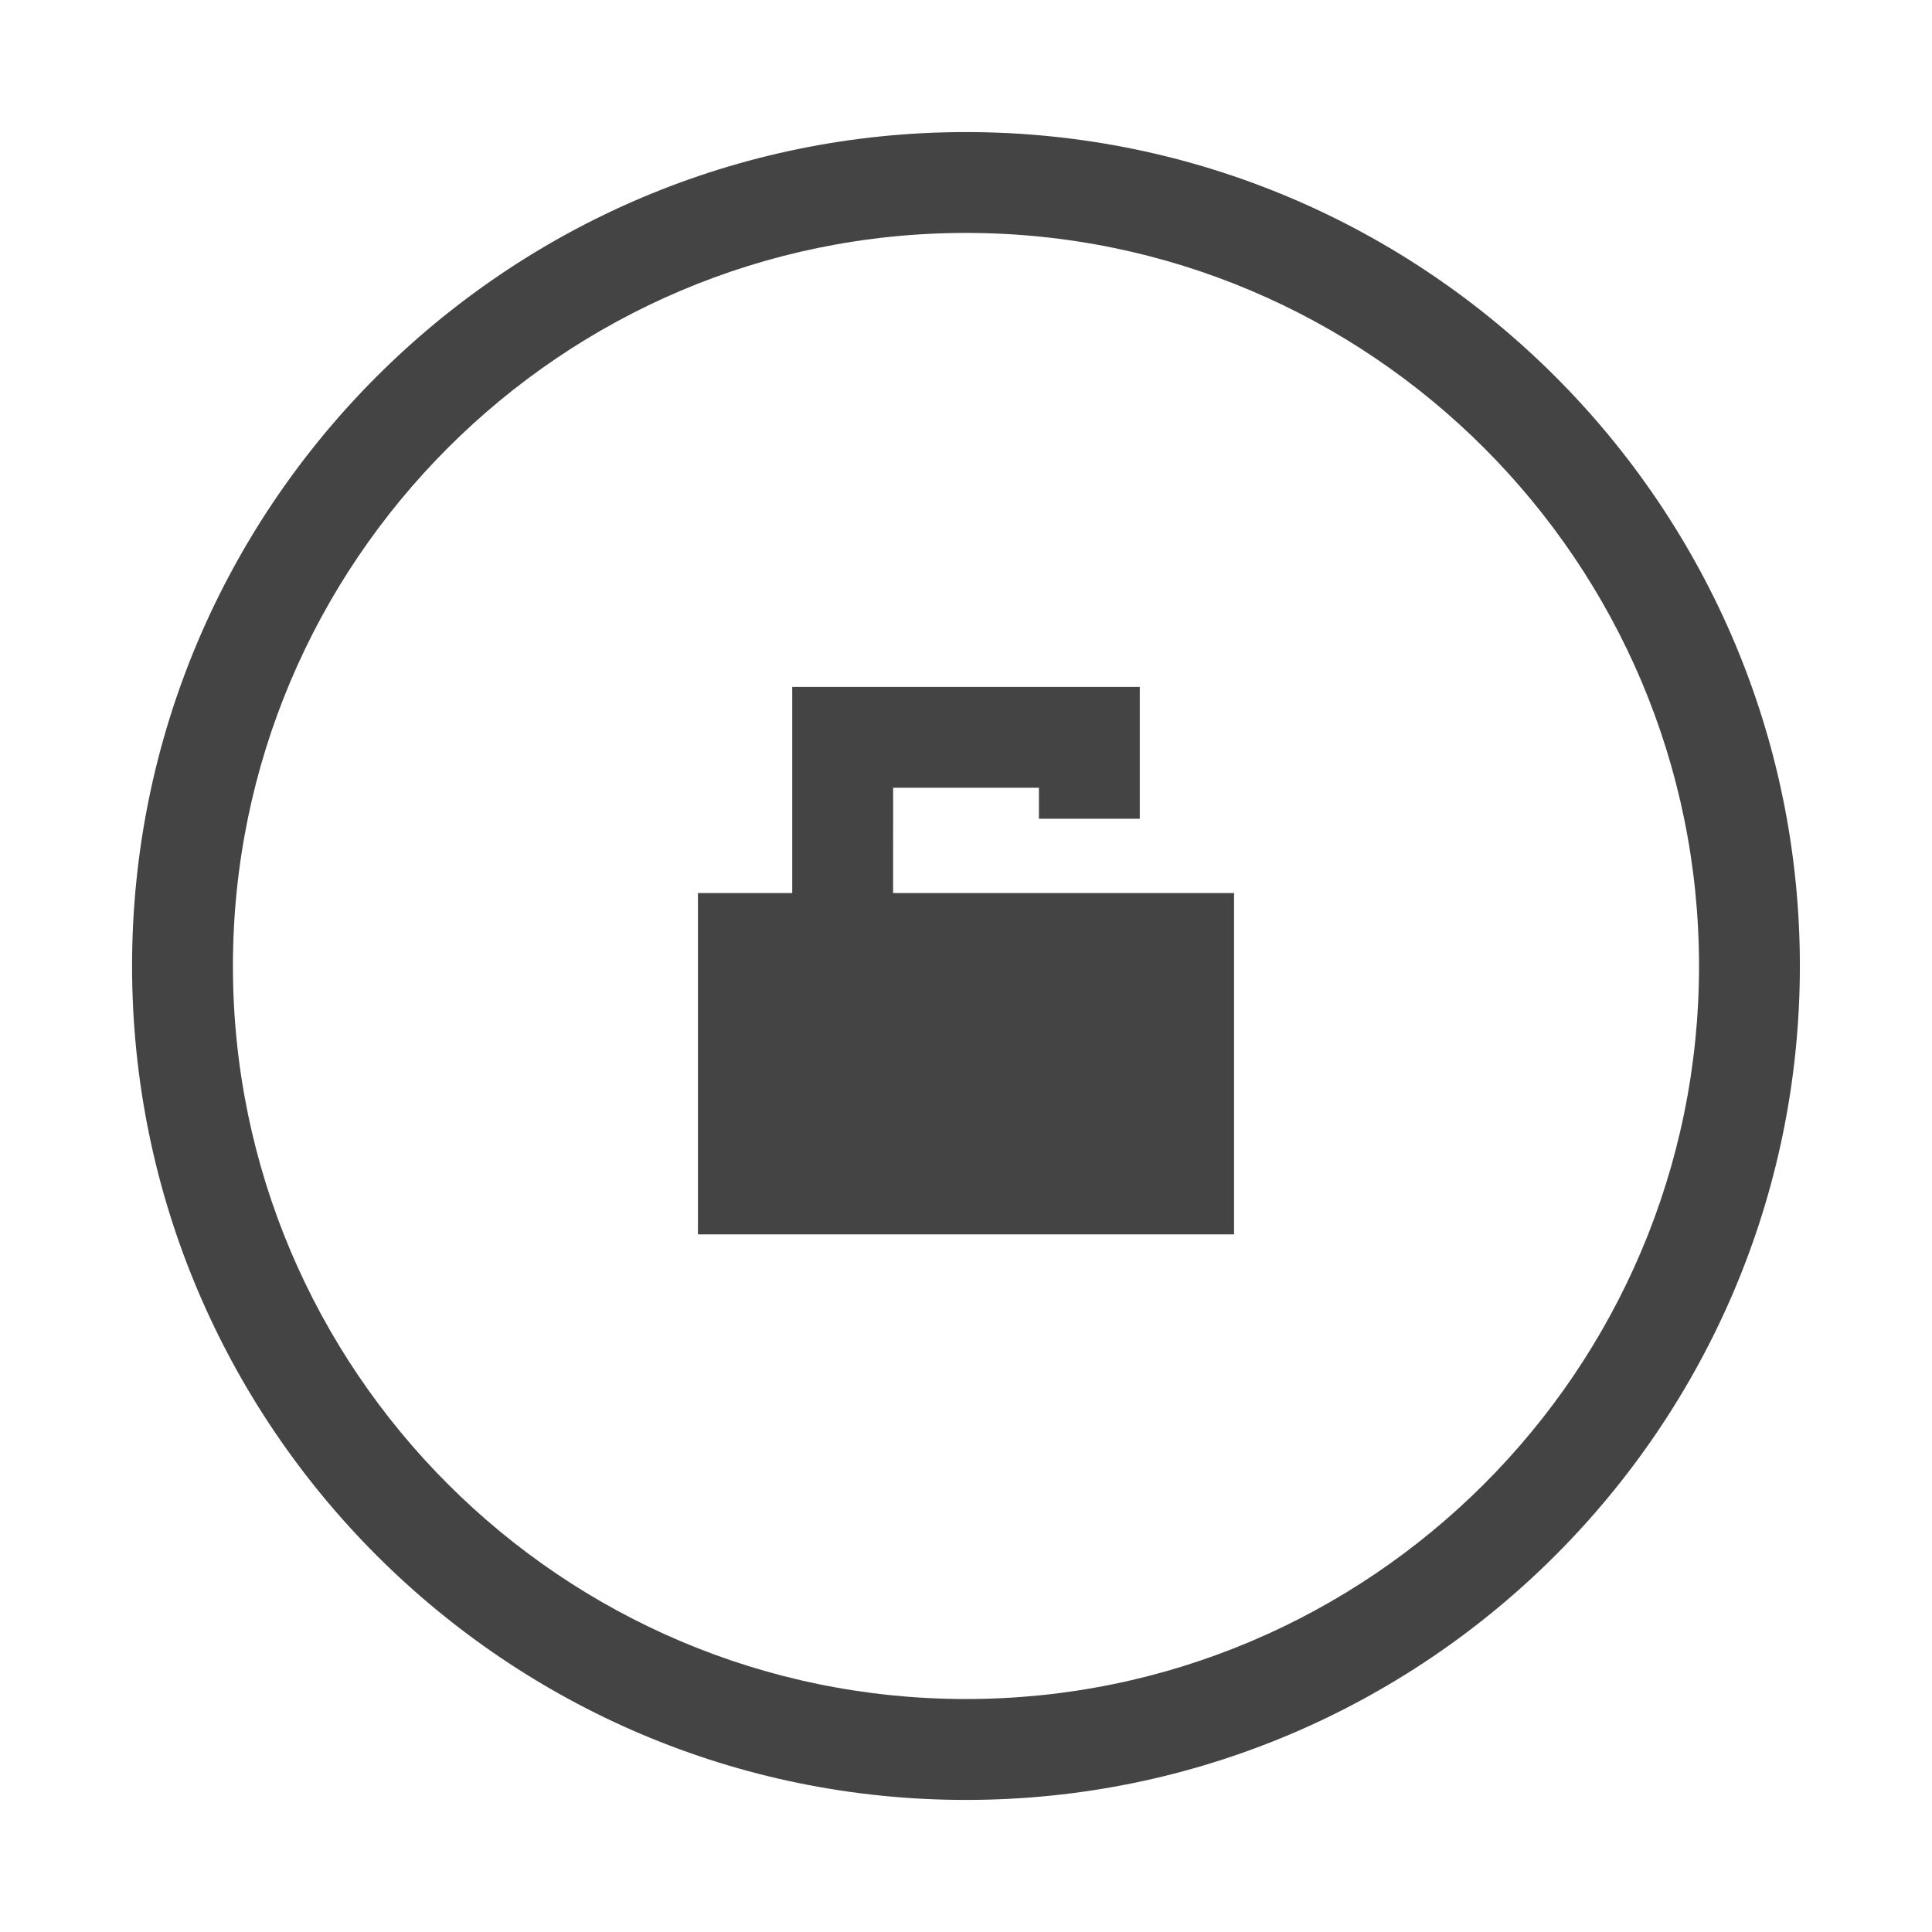 <svg width="512" height="512" xmlns="http://www.w3.org/2000/svg"><g fill="#444" fill-rule="evenodd"><path d="M255.986 477C134.132 477 35 377.854 35 256S134.132 35 255.986 35c121.854 0 221 99.146 221 221s-99.146 221-221 221zm0-415.273C148.87 61.727 61.727 148.884 61.727 256s87.143 194.259 194.26 194.259c107.115 0 194.272-87.157 194.272-194.259 0-107.102-87.157-194.273-194.273-194.273z"/><path d="M184.962 236.662h142.076v90.459H184.962v-90.458z"/><path d="M236.676 263.997H209.95v-81.963h92.102v34.946h-26.727v-8.219H236.69z"/></g></svg>